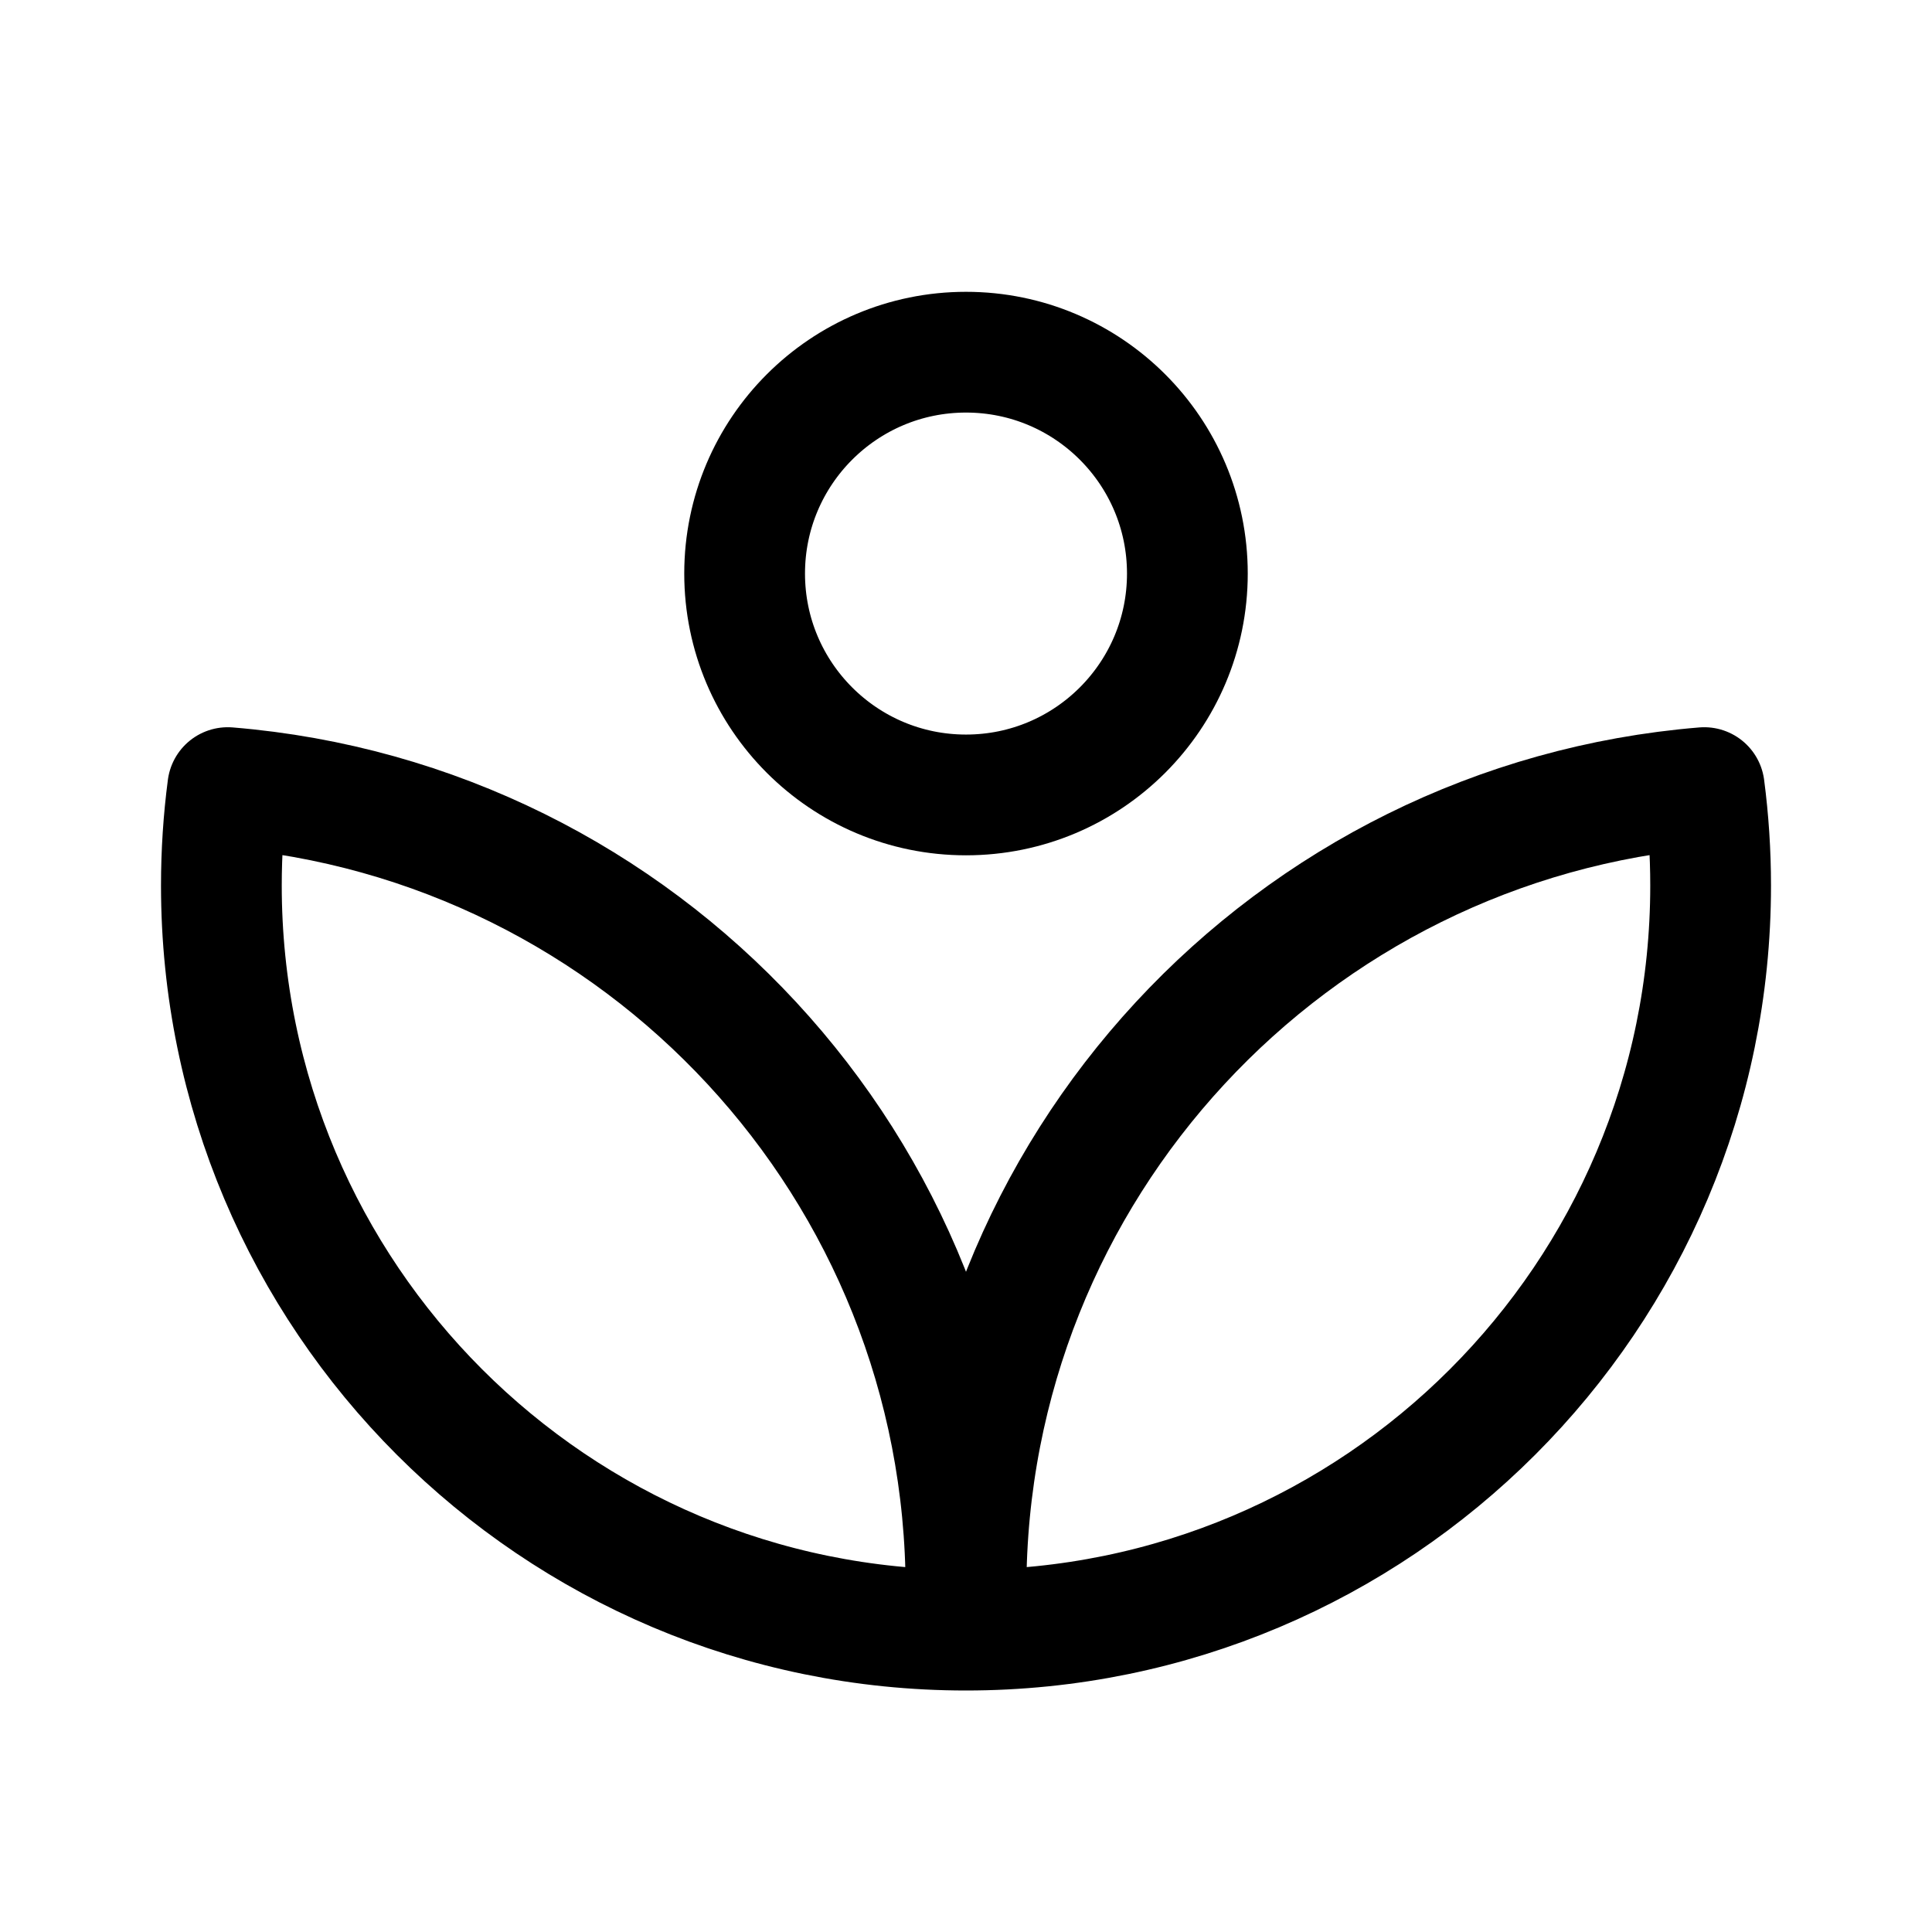<svg xmlns="http://www.w3.org/2000/svg" width="192" height="192" fill="none" viewBox="0 0 192 192"><path stroke="#000" stroke-linejoin="round" stroke-width="12" d="M96 162C136.869 162 170 128.869 170 88C170 84.702 169.784 81.455 169.366 78.271C128.287 81.643 96 116.051 96 158C96 116.051 63.713 81.643 22.634 78.271C22.216 81.455 22 84.702 22 88C22 128.869 55.131 162 96 162Z"/><circle cx="96" cy="57" r="22" stroke="#000" stroke-width="12"/></svg>